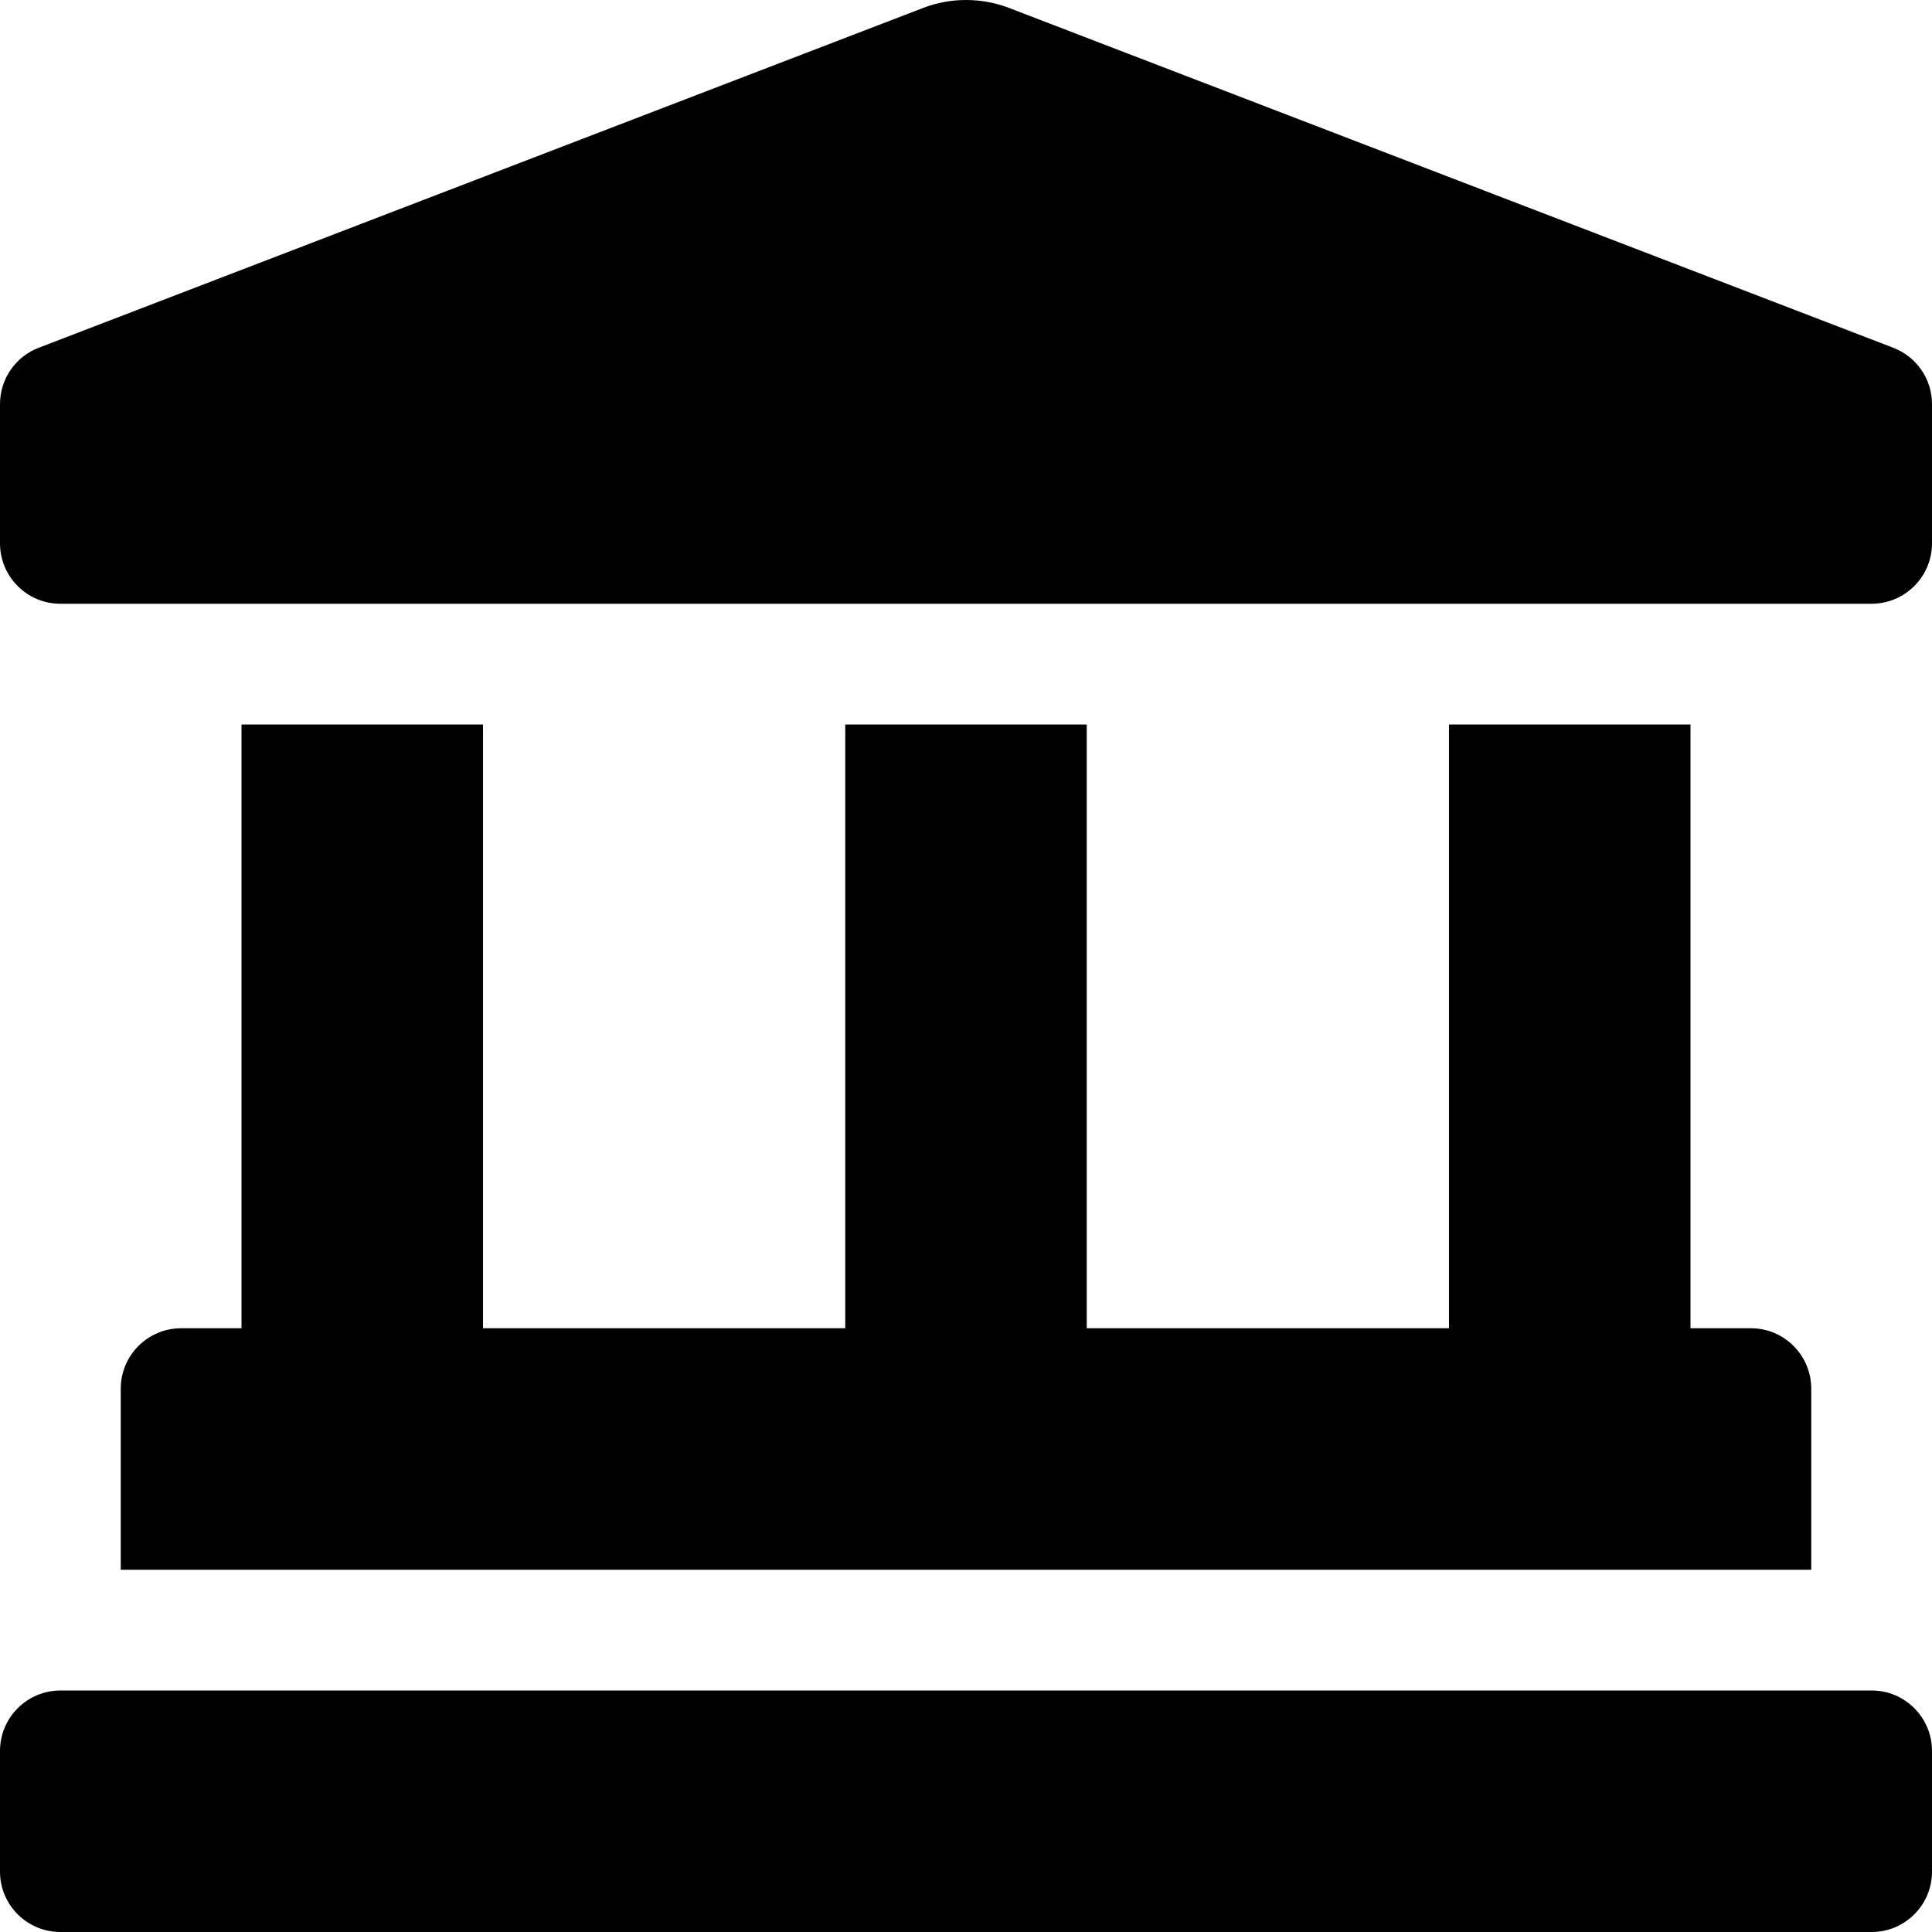 
  <svg height="1000" width="1000.0" xmlns="http://www.w3.org/2000/svg">
    <path d="m979.7 179.9c12.2 4.6 20.3 16.2 20.3 29.3v72c0 17.3-14 31.3-31.3 31.3h-937.5c-17.2 0-31.2-14-31.2-31.3v-72c0-13.4 8.4-24.9 20.3-29.3l457.8-175.9c6.8-2.6 14.2-4 21.9-4 7.7 0 15.1 1.4 22 4z m-854.7 195.1h125v312.5h187.5v-312.5h125v312.5h187.5v-312.5h125v312.5h31.3c17.2 0 31.2 14 31.2 31.3v93.7h-875v-93.7c0-17.3 14-31.3 31.3-31.3h31.2v-312.5z m843.8 500c17.2 0 31.2 14 31.2 31.3v62.5c0 17.2-14 31.2-31.2 31.2h-937.5c-17.3 0-31.3-14-31.3-31.2v-62.5c0-17.3 14-31.3 31.3-31.3h937.5z" />
  </svg>
